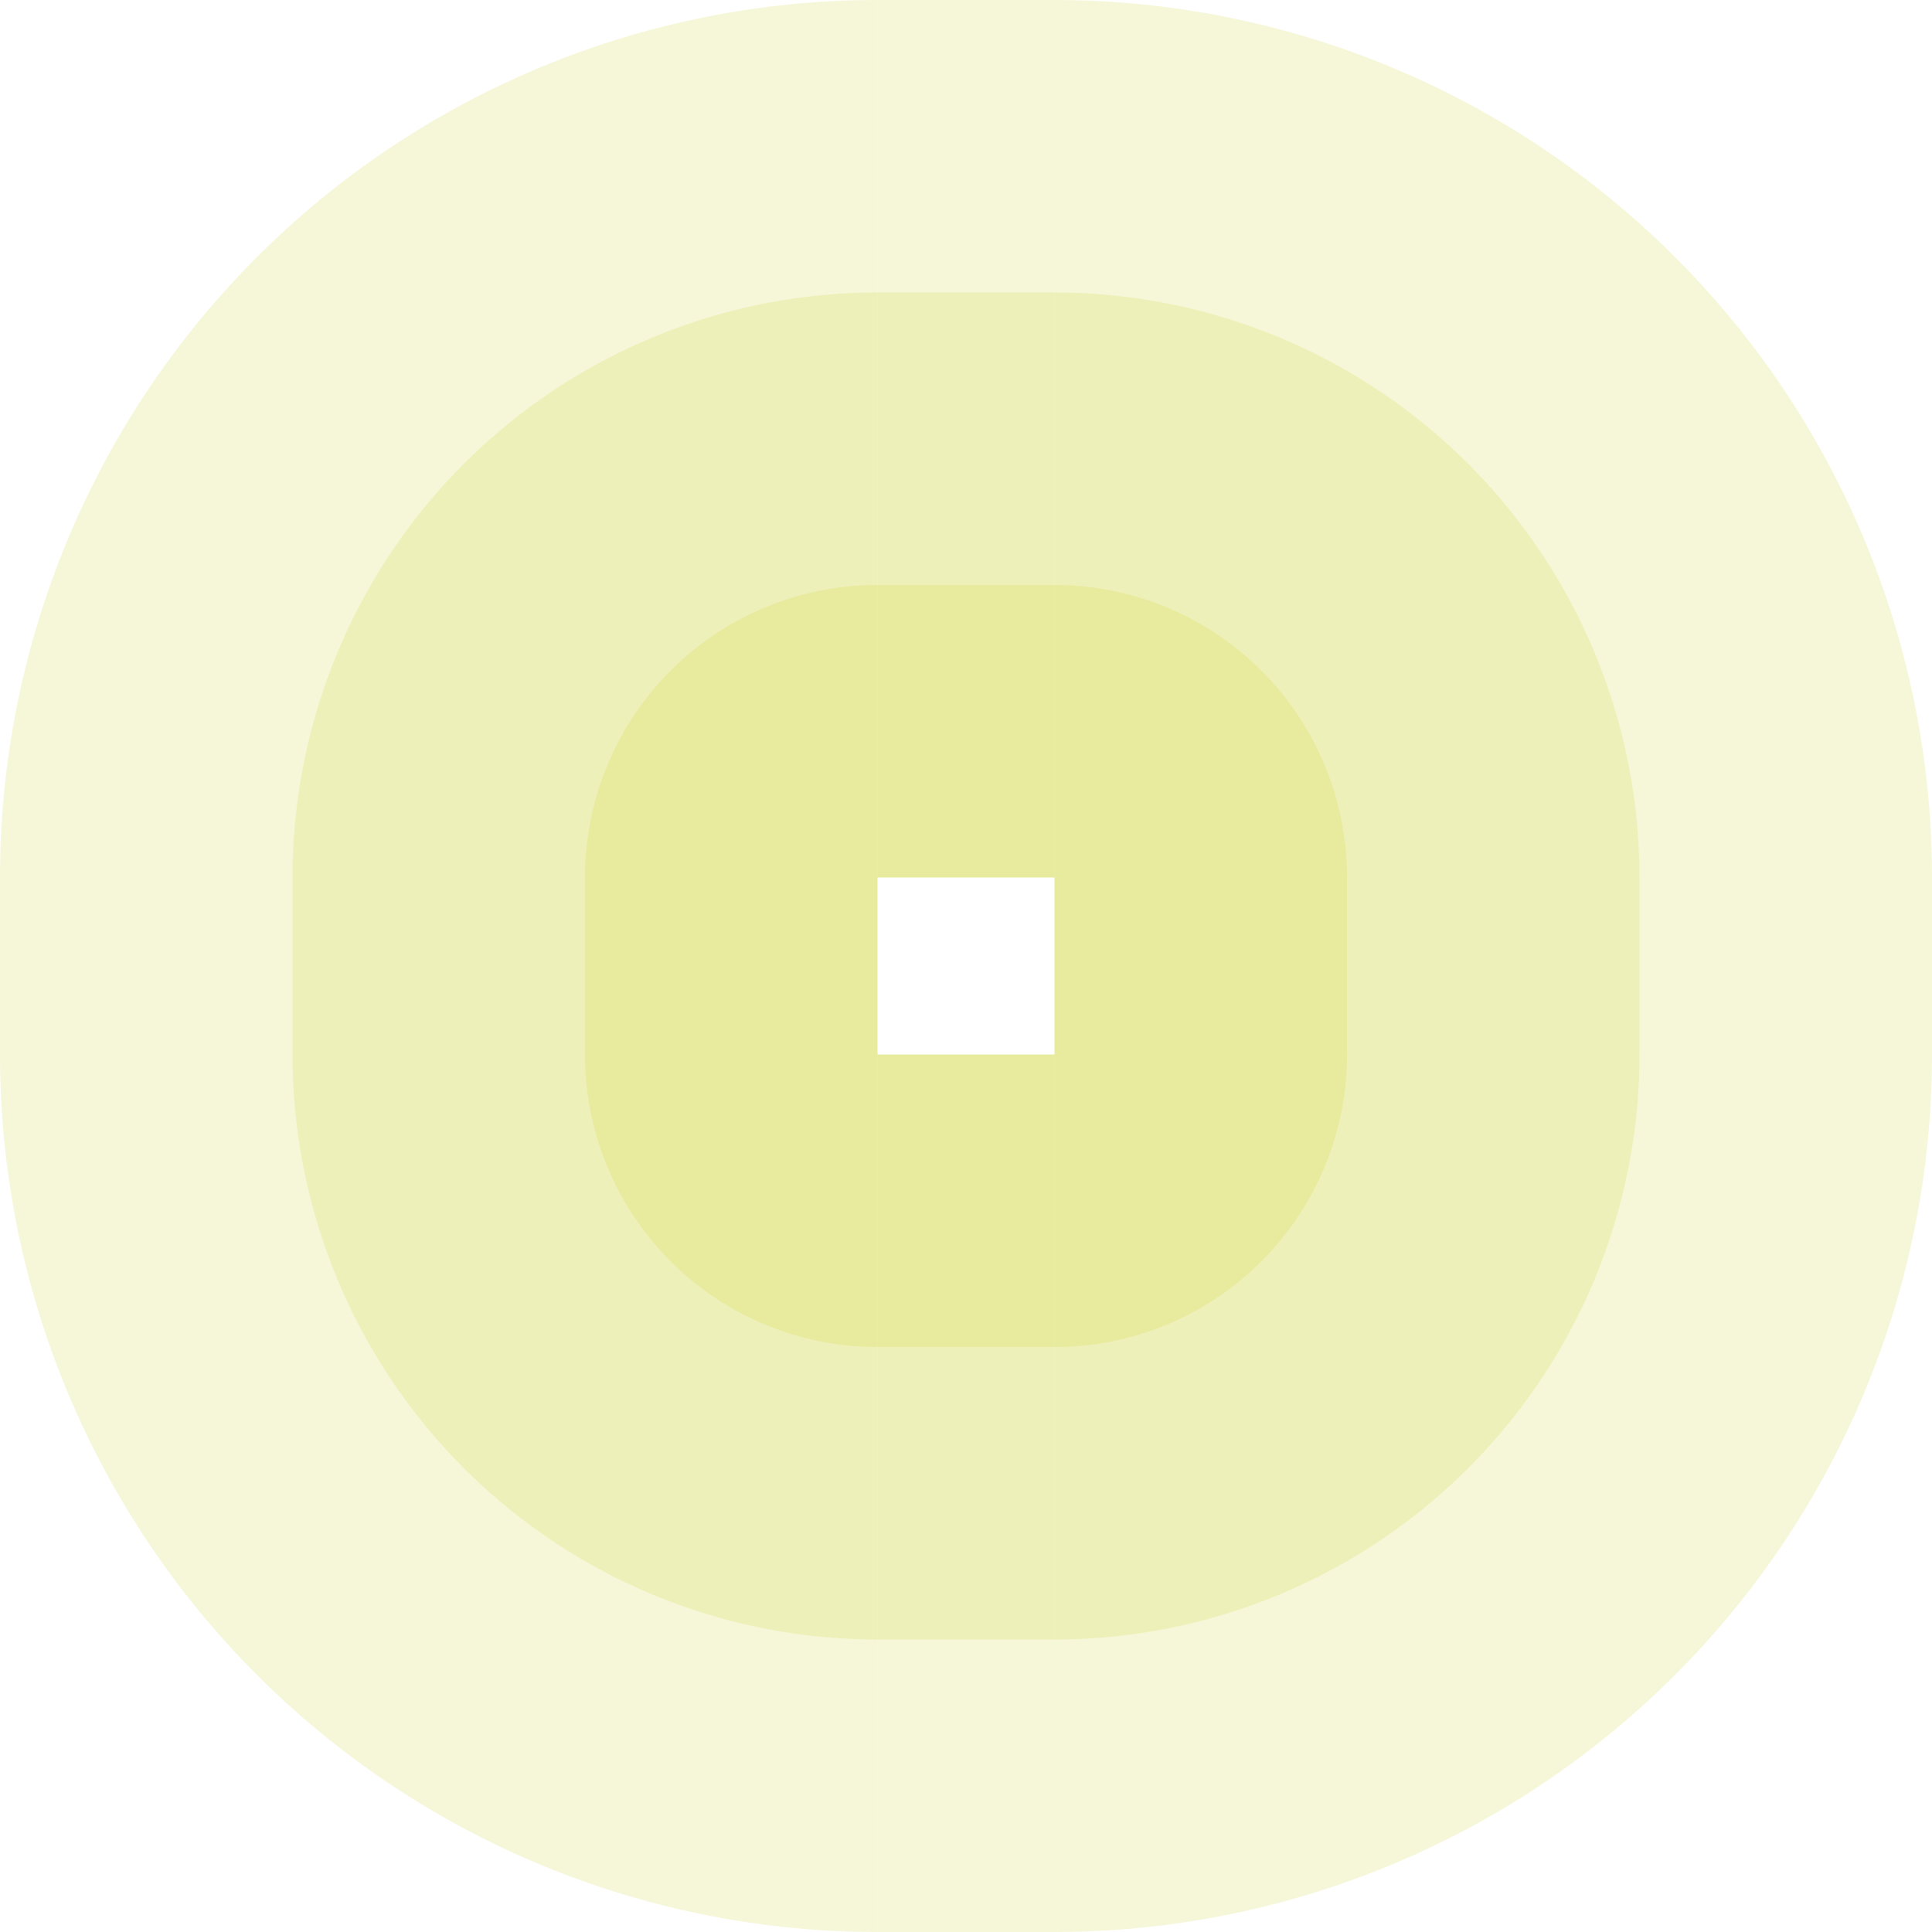 <!-- Created with Inkscape (http://www.inkscape.org/) --><svg xmlns:rdf="http://www.w3.org/1999/02/22-rdf-syntax-ns#" width="1866" xmlns:svg="http://www.w3.org/2000/svg" id="svg2" height="1866" xmlns:dc="http://purl.org/dc/elements/1.1/" xmlns:cc="http://creativecommons.org/ns#" xmlns="http://www.w3.org/2000/svg" version="1.1">
  <defs id="defs3031"/> <rect x="847.5" width="171" height="847.5" y="0" id="rect3000" style="fill:#c7c900;fill-opacity:0.15"/>
  <rect x="847.5" width="171" height="565" y="282.5" id="rect3001" style="fill:#c7c900;fill-opacity:0.15"/>
  <rect x="847.5" width="171" height="282.5" y="565" id="rect3002" style="fill:#c7c900;fill-opacity:0.15"/>
  
  <rect x="847.5" width="171" height="847.5" y="1018.5" id="rect3000" style="fill:#c7c900;fill-opacity:0.15"/>
  <rect x="847.5" width="171" height="565" y="1018.5" id="rect3001" style="fill:#c7c900;fill-opacity:0.15"/>
  <rect x="847.5" width="171" height="282.5" y="1018.5" id="rect3002" style="fill:#c7c900;fill-opacity:0.15"/>  
  
  <rect x="0" width="847.5" height="171" y="847.5" id="rect3000" style="fill:#c7c900;fill-opacity:0.15"/>
  <rect x="282.5" width="565" height="171" y="847.5" id="rect3001" style="fill:#c7c900;fill-opacity:0.15"/>
  <rect x="565" width="282.5" height="171" y="847.5" id="rect3002" style="fill:#c7c900;fill-opacity:0.15"/>
  	
  <rect x="1018.5" width="847.5" height="171" y="847.5" id="rect3000" style="fill:#c7c900;fill-opacity:0.15"/>
  <rect x="1018.5" width="565" height="171" y="847.5" id="rect3001" style="fill:#c7c900;fill-opacity:0.15"/>
  <rect x="1018.5" width="282.5" height="171" y="847.5" id="rect3002" style="fill:#c7c900;fill-opacity:0.15"/>
  		
	<path style="fill:#c7c900;fill-opacity:0.15" d="M 0,847.5 A 847.5,847.5 0 0 1 847.5,0 v 847.5 z" id="path3021"/>
	<path style="fill:#c7c900;fill-opacity:0.15" d="M 282.5,847.5 A 565,565 0 0 1 847.5,282.5 v 565 z" id="path3021"/>
	<path style="fill:#c7c900;fill-opacity:0.15" d="M 565,847.5 A 282.5,282.5 0 0 1 847.5,565 v 282.5 z" id="path3021"/>
	
	<path style="fill:#c7c900;fill-opacity:0.15" d="M 1018.5,0 A 847.5,847.5 0 0 1 1866,847.5 h -847.5 z" id="path3021"/>
	<path style="fill:#c7c900;fill-opacity:0.15" d="M 1018.5,282.5 A 565,565 0 0 1 1583.5,847.5 h -565 z" id="path3021"/>
	<path style="fill:#c7c900;fill-opacity:0.15" d="M 1018.5,565 A 282.5,282.5 0 0 1 1301,847.5 h -282.5 z" id="path3021"/>	

	<path style="fill:#c7c900;fill-opacity:0.15" d="M 1866,1018.5 A 847.5,847.5 0 0 1 1018.5,1866 v -847.5 z" id="path3021"/>
	<path style="fill:#c7c900;fill-opacity:0.15" d="M 1583.5,1018.5 A 565,565 0 0 1 1018.5,1583.5 v -565 z" id="path3021"/>
	<path style="fill:#c7c900;fill-opacity:0.15" d="M 1301,1018.5 A 282.5,282.5 0 0 1 1018.5,1301 v -282.5 z" id="path3021"/>	

	<path style="fill:#c7c900;fill-opacity:0.15" d="M 847.5,1866 A 847.5,847.5 0 0 1 0,1018.5 h 847.5 z" id="path3021"/>
	<path style="fill:#c7c900;fill-opacity:0.15" d="M 847.5,1583.5 A 565,565 0 0 1 282.5,1018.5 h 565 z" id="path3021"/>
	<path style="fill:#c7c900;fill-opacity:0.15" d="M 847.5,1301 A 282.5,282.5 0 0 1 565,1018.5 h 282.5 z" id="path3021"/>
</svg>